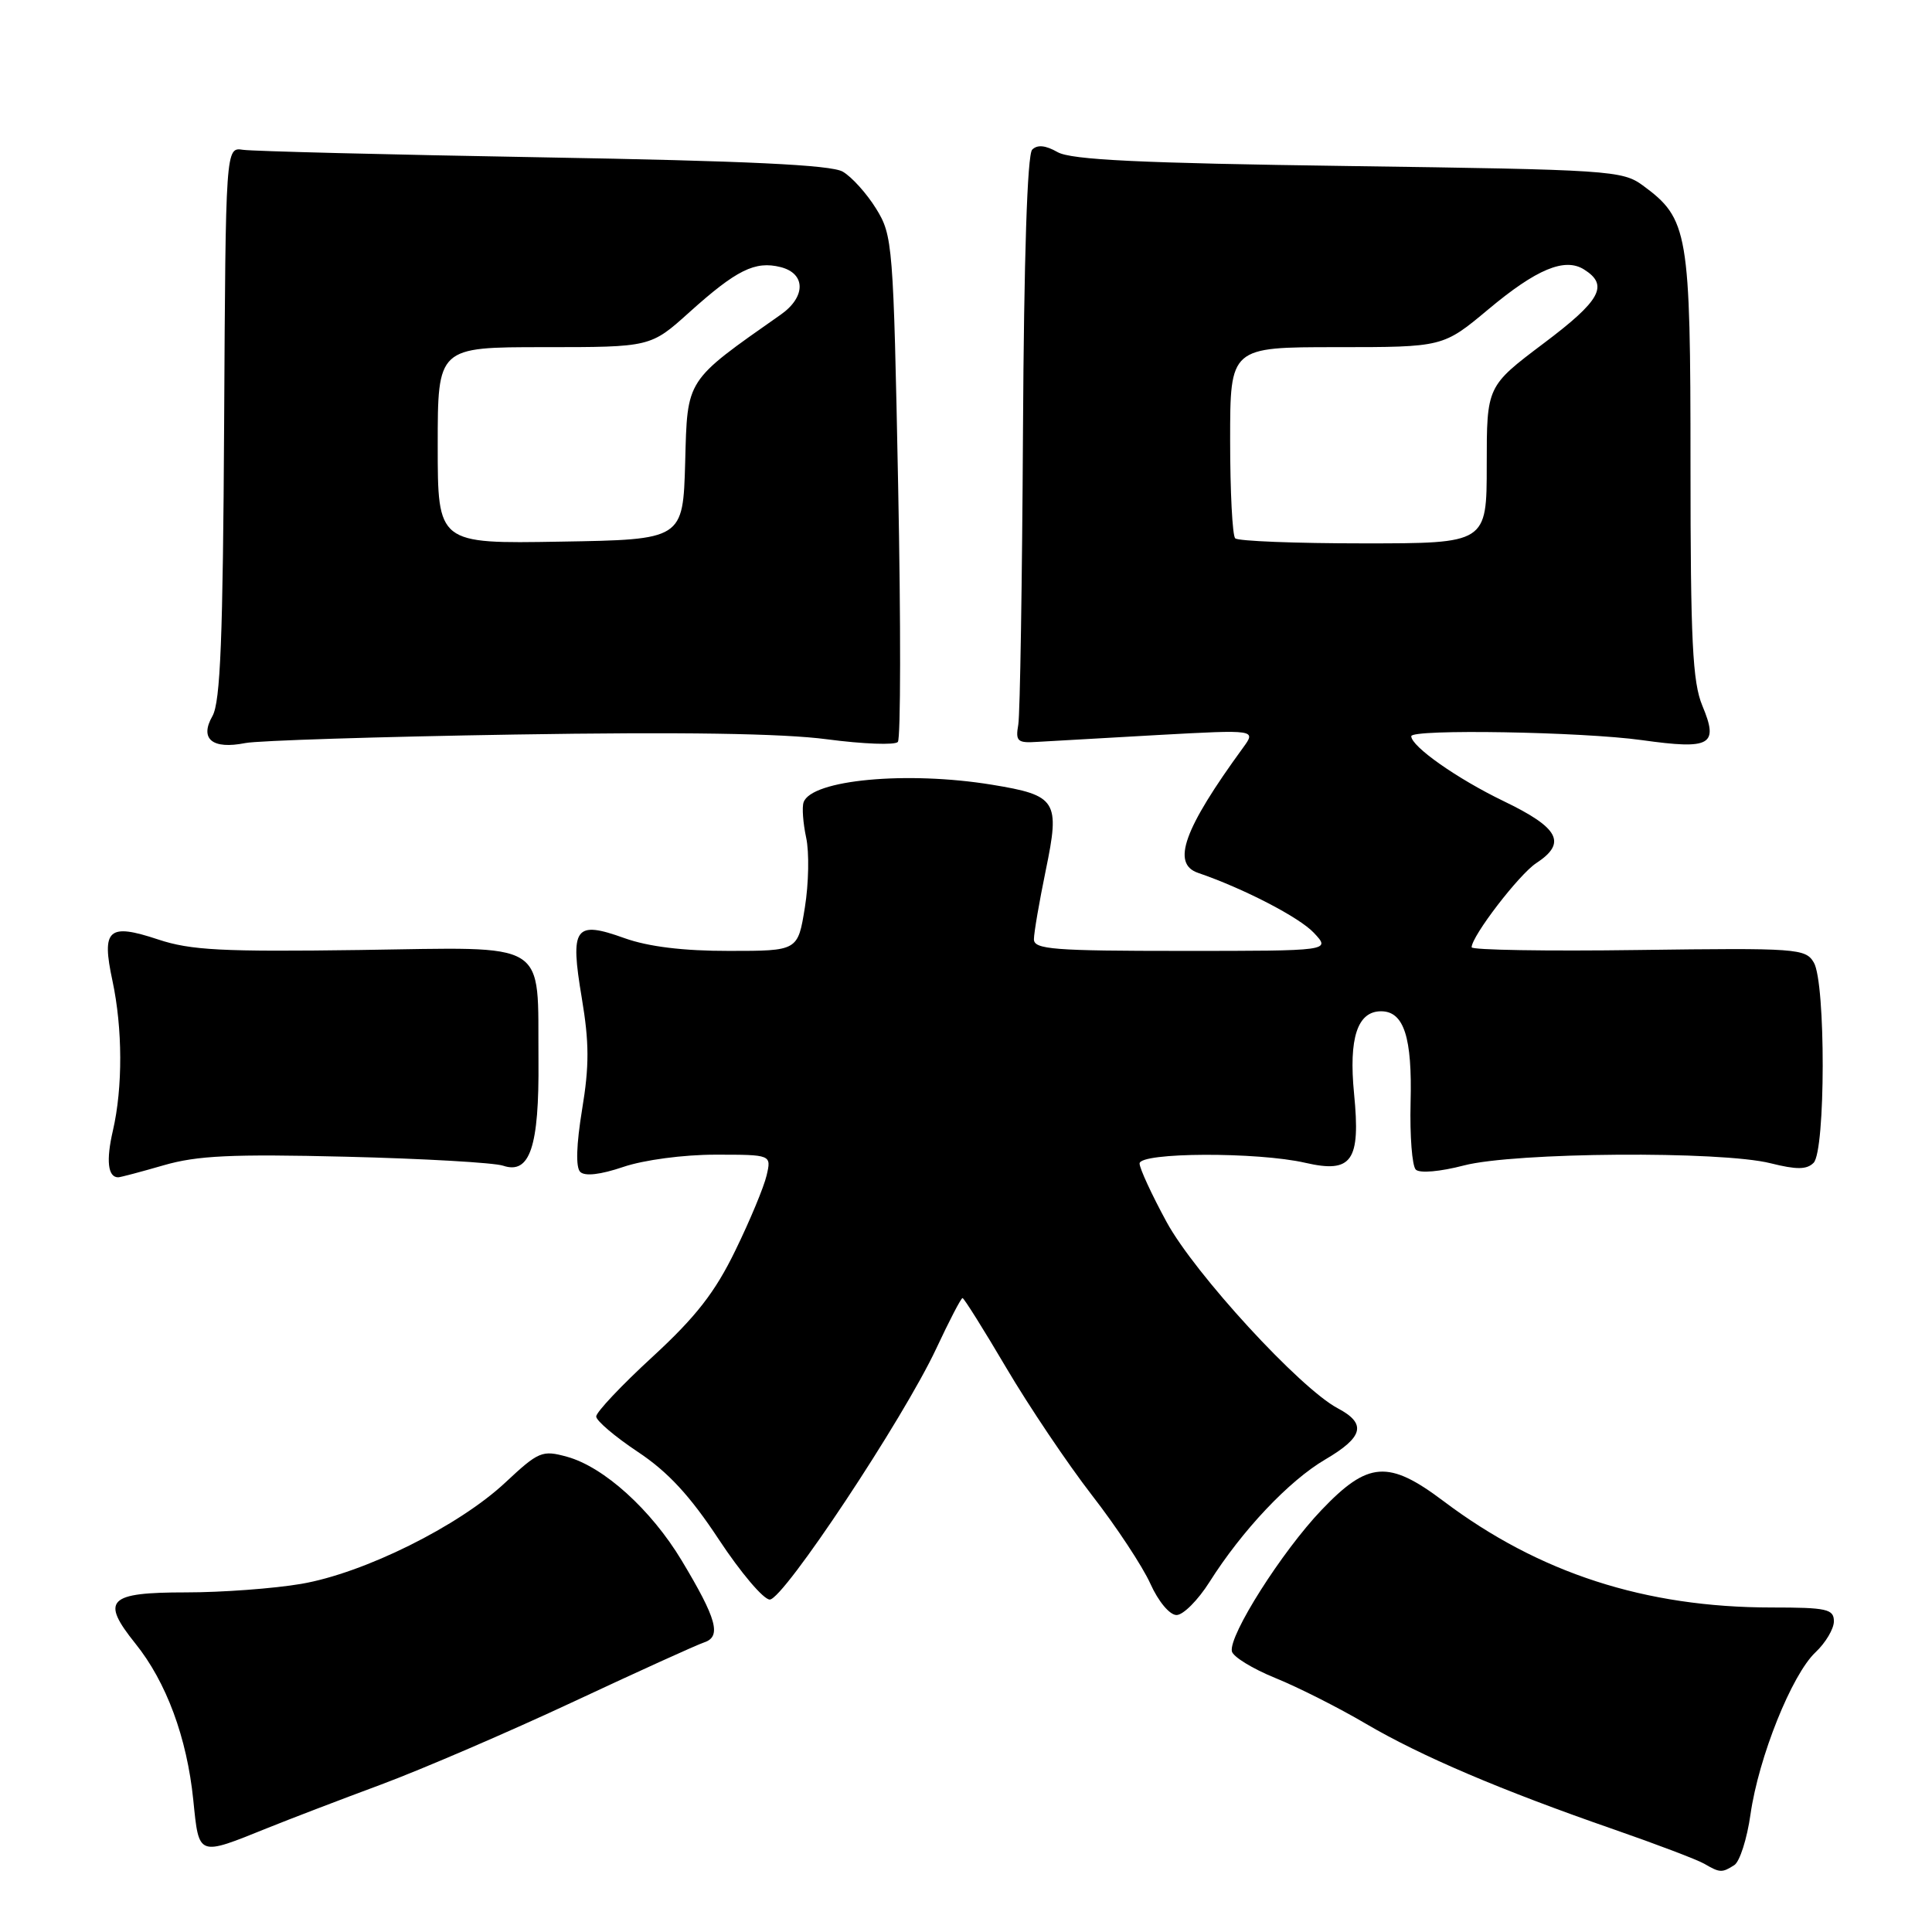 <?xml version="1.0" encoding="UTF-8" standalone="no"?>
<!DOCTYPE svg PUBLIC "-//W3C//DTD SVG 1.1//EN" "http://www.w3.org/Graphics/SVG/1.1/DTD/svg11.dtd" >
<svg xmlns="http://www.w3.org/2000/svg" xmlns:xlink="http://www.w3.org/1999/xlink" version="1.1" viewBox="0 0 256 256">
 <g >
 <path fill="currentColor"
d=" M 229.80 247.14 C 230.52 246.69 231.49 243.66 231.95 240.41 C 233.03 232.84 237.42 221.90 240.56 218.94 C 241.90 217.68 243.00 215.83 243.00 214.83 C 243.00 213.21 242.07 213.00 234.75 213.00 C 218.01 213.00 203.93 208.44 191.29 198.92 C 183.99 193.42 181.28 193.61 175.12 200.07 C 169.86 205.58 162.80 216.71 163.23 218.81 C 163.38 219.53 165.97 221.12 169.00 222.35 C 172.03 223.58 177.41 226.30 180.96 228.39 C 188.32 232.71 198.87 237.21 213.83 242.40 C 219.50 244.37 224.90 246.42 225.83 246.96 C 227.89 248.16 228.17 248.18 229.80 247.14 Z  M 35.50 242.20 C 38.25 241.09 45.00 238.50 50.50 236.46 C 56.00 234.41 67.47 229.47 76.00 225.48 C 84.53 221.49 92.32 217.95 93.32 217.62 C 95.62 216.85 94.98 214.52 90.33 206.78 C 86.28 200.04 80.02 194.38 75.14 193.03 C 71.84 192.12 71.38 192.31 66.94 196.46 C 60.79 202.21 48.25 208.44 39.92 209.87 C 36.30 210.49 29.42 211.00 24.64 211.00 C 14.29 211.00 13.30 212.00 17.94 217.78 C 22.04 222.87 24.77 230.25 25.61 238.50 C 26.38 246.06 26.15 245.97 35.50 242.20 Z  M 160.26 209.63 C 164.59 202.78 170.80 196.20 175.60 193.39 C 180.68 190.41 181.11 188.64 177.25 186.60 C 172.26 183.96 158.30 168.77 154.58 161.92 C 152.61 158.30 151.00 154.81 151.00 154.17 C 151.00 152.68 166.63 152.62 172.97 154.08 C 179.15 155.50 180.30 153.86 179.42 144.91 C 178.70 137.56 179.86 134.00 183.00 134.00 C 186.03 134.00 187.14 137.45 186.91 146.10 C 186.80 150.50 187.11 154.50 187.60 154.98 C 188.12 155.49 190.82 155.25 193.97 154.43 C 200.67 152.68 228.04 152.48 234.62 154.14 C 238.05 155.00 239.41 154.99 240.31 154.08 C 241.90 152.49 241.93 130.23 240.34 127.54 C 239.24 125.68 238.14 125.60 217.09 125.88 C 204.94 126.05 195.00 125.88 195.00 125.52 C 195.00 124.05 201.28 115.86 203.56 114.37 C 207.65 111.69 206.60 109.70 199.25 106.16 C 193.09 103.19 187.00 98.91 187.00 97.55 C 187.00 96.58 209.60 96.96 217.56 98.07 C 226.72 99.35 227.76 98.75 225.57 93.51 C 224.27 90.40 224.00 84.91 224.00 61.63 C 224.00 30.69 223.71 29.00 217.68 24.57 C 214.98 22.59 213.28 22.48 178.68 22.00 C 150.99 21.62 141.95 21.18 140.14 20.16 C 138.54 19.25 137.46 19.14 136.77 19.83 C 136.12 20.48 135.68 34.13 135.55 57.18 C 135.44 77.15 135.16 94.62 134.93 96.00 C 134.54 98.24 134.81 98.48 137.50 98.30 C 139.15 98.20 146.34 97.79 153.48 97.39 C 166.46 96.68 166.46 96.68 164.70 99.09 C 156.85 109.86 155.20 114.45 158.75 115.66 C 164.79 117.73 172.17 121.55 174.09 123.60 C 176.35 126.00 176.35 126.00 156.67 126.00 C 139.61 126.00 137.00 125.80 137.00 124.46 C 137.00 123.61 137.71 119.49 138.57 115.31 C 140.48 106.09 140.04 105.39 131.44 103.98 C 120.18 102.14 107.51 103.32 106.48 106.31 C 106.25 106.97 106.41 109.07 106.82 110.99 C 107.24 112.91 107.16 117.08 106.65 120.24 C 105.72 126.00 105.72 126.00 96.61 126.00 C 90.54 126.01 85.91 125.44 82.75 124.31 C 76.15 121.94 75.51 122.84 77.09 132.24 C 78.08 138.14 78.09 141.24 77.13 147.02 C 76.37 151.67 76.27 154.67 76.88 155.28 C 77.49 155.89 79.57 155.65 82.60 154.62 C 85.31 153.70 90.56 153.00 94.79 153.00 C 102.22 153.00 102.22 153.00 101.58 155.75 C 101.23 157.26 99.37 161.74 97.44 165.69 C 94.75 171.23 92.24 174.46 86.48 179.77 C 82.36 183.55 79.00 187.12 79.00 187.69 C 79.00 188.25 81.48 190.36 84.50 192.37 C 88.51 195.03 91.43 198.19 95.25 203.99 C 98.14 208.37 101.17 211.95 102.00 211.95 C 103.82 211.94 119.70 188.00 124.06 178.69 C 125.78 175.01 127.34 172.00 127.54 172.00 C 127.73 172.00 130.34 176.16 133.34 181.25 C 136.34 186.34 141.44 193.92 144.67 198.10 C 147.91 202.27 151.40 207.56 152.43 209.85 C 153.49 212.21 154.99 214.00 155.90 214.00 C 156.78 214.00 158.74 212.03 160.26 209.63 Z  M 21.67 154.41 C 26.11 153.12 30.69 152.90 45.82 153.27 C 56.10 153.52 65.47 154.06 66.66 154.46 C 70.21 155.66 71.45 151.98 71.35 140.50 C 71.22 124.36 73.10 125.52 47.68 125.88 C 29.44 126.13 25.26 125.92 20.94 124.48 C 14.34 122.29 13.43 123.12 14.90 129.95 C 16.25 136.28 16.28 144.09 14.96 149.81 C 14.04 153.77 14.29 156.00 15.66 156.00 C 15.95 156.00 18.66 155.28 21.67 154.41 Z  M 68.20 97.33 C 90.22 96.97 103.74 97.18 109.59 97.96 C 114.37 98.59 118.60 98.75 118.97 98.31 C 119.35 97.86 119.37 82.61 119.01 64.41 C 118.38 32.32 118.29 31.21 116.09 27.65 C 114.84 25.63 112.85 23.42 111.66 22.74 C 110.11 21.85 98.92 21.32 72.00 20.85 C 51.38 20.49 33.47 20.04 32.20 19.85 C 29.90 19.50 29.90 19.50 29.70 56.00 C 29.54 84.55 29.21 93.02 28.15 94.88 C 26.41 97.92 28.13 99.33 32.50 98.46 C 34.15 98.13 50.21 97.62 68.20 97.33 Z  M 163.67 71.33 C 163.30 70.97 163.00 65.12 163.00 58.33 C 163.00 46.00 163.00 46.00 177.10 46.00 C 191.21 46.00 191.21 46.00 197.20 41.00 C 203.59 35.65 207.34 34.09 209.90 35.71 C 213.21 37.79 212.11 39.81 204.55 45.49 C 197.00 51.18 197.00 51.18 197.00 61.59 C 197.00 72.00 197.00 72.00 180.67 72.00 C 171.68 72.00 164.03 71.70 163.67 71.33 Z  M 58.00 59.02 C 58.00 46.00 58.00 46.00 72.10 46.00 C 86.21 46.00 86.21 46.00 91.35 41.37 C 97.58 35.77 100.05 34.54 103.43 35.39 C 106.79 36.24 106.80 39.35 103.44 41.70 C 90.77 50.60 91.09 50.10 90.79 61.25 C 90.50 71.50 90.50 71.50 74.25 71.77 C 58.00 72.05 58.00 72.05 58.00 59.02 Z "/>
</g>
</svg>